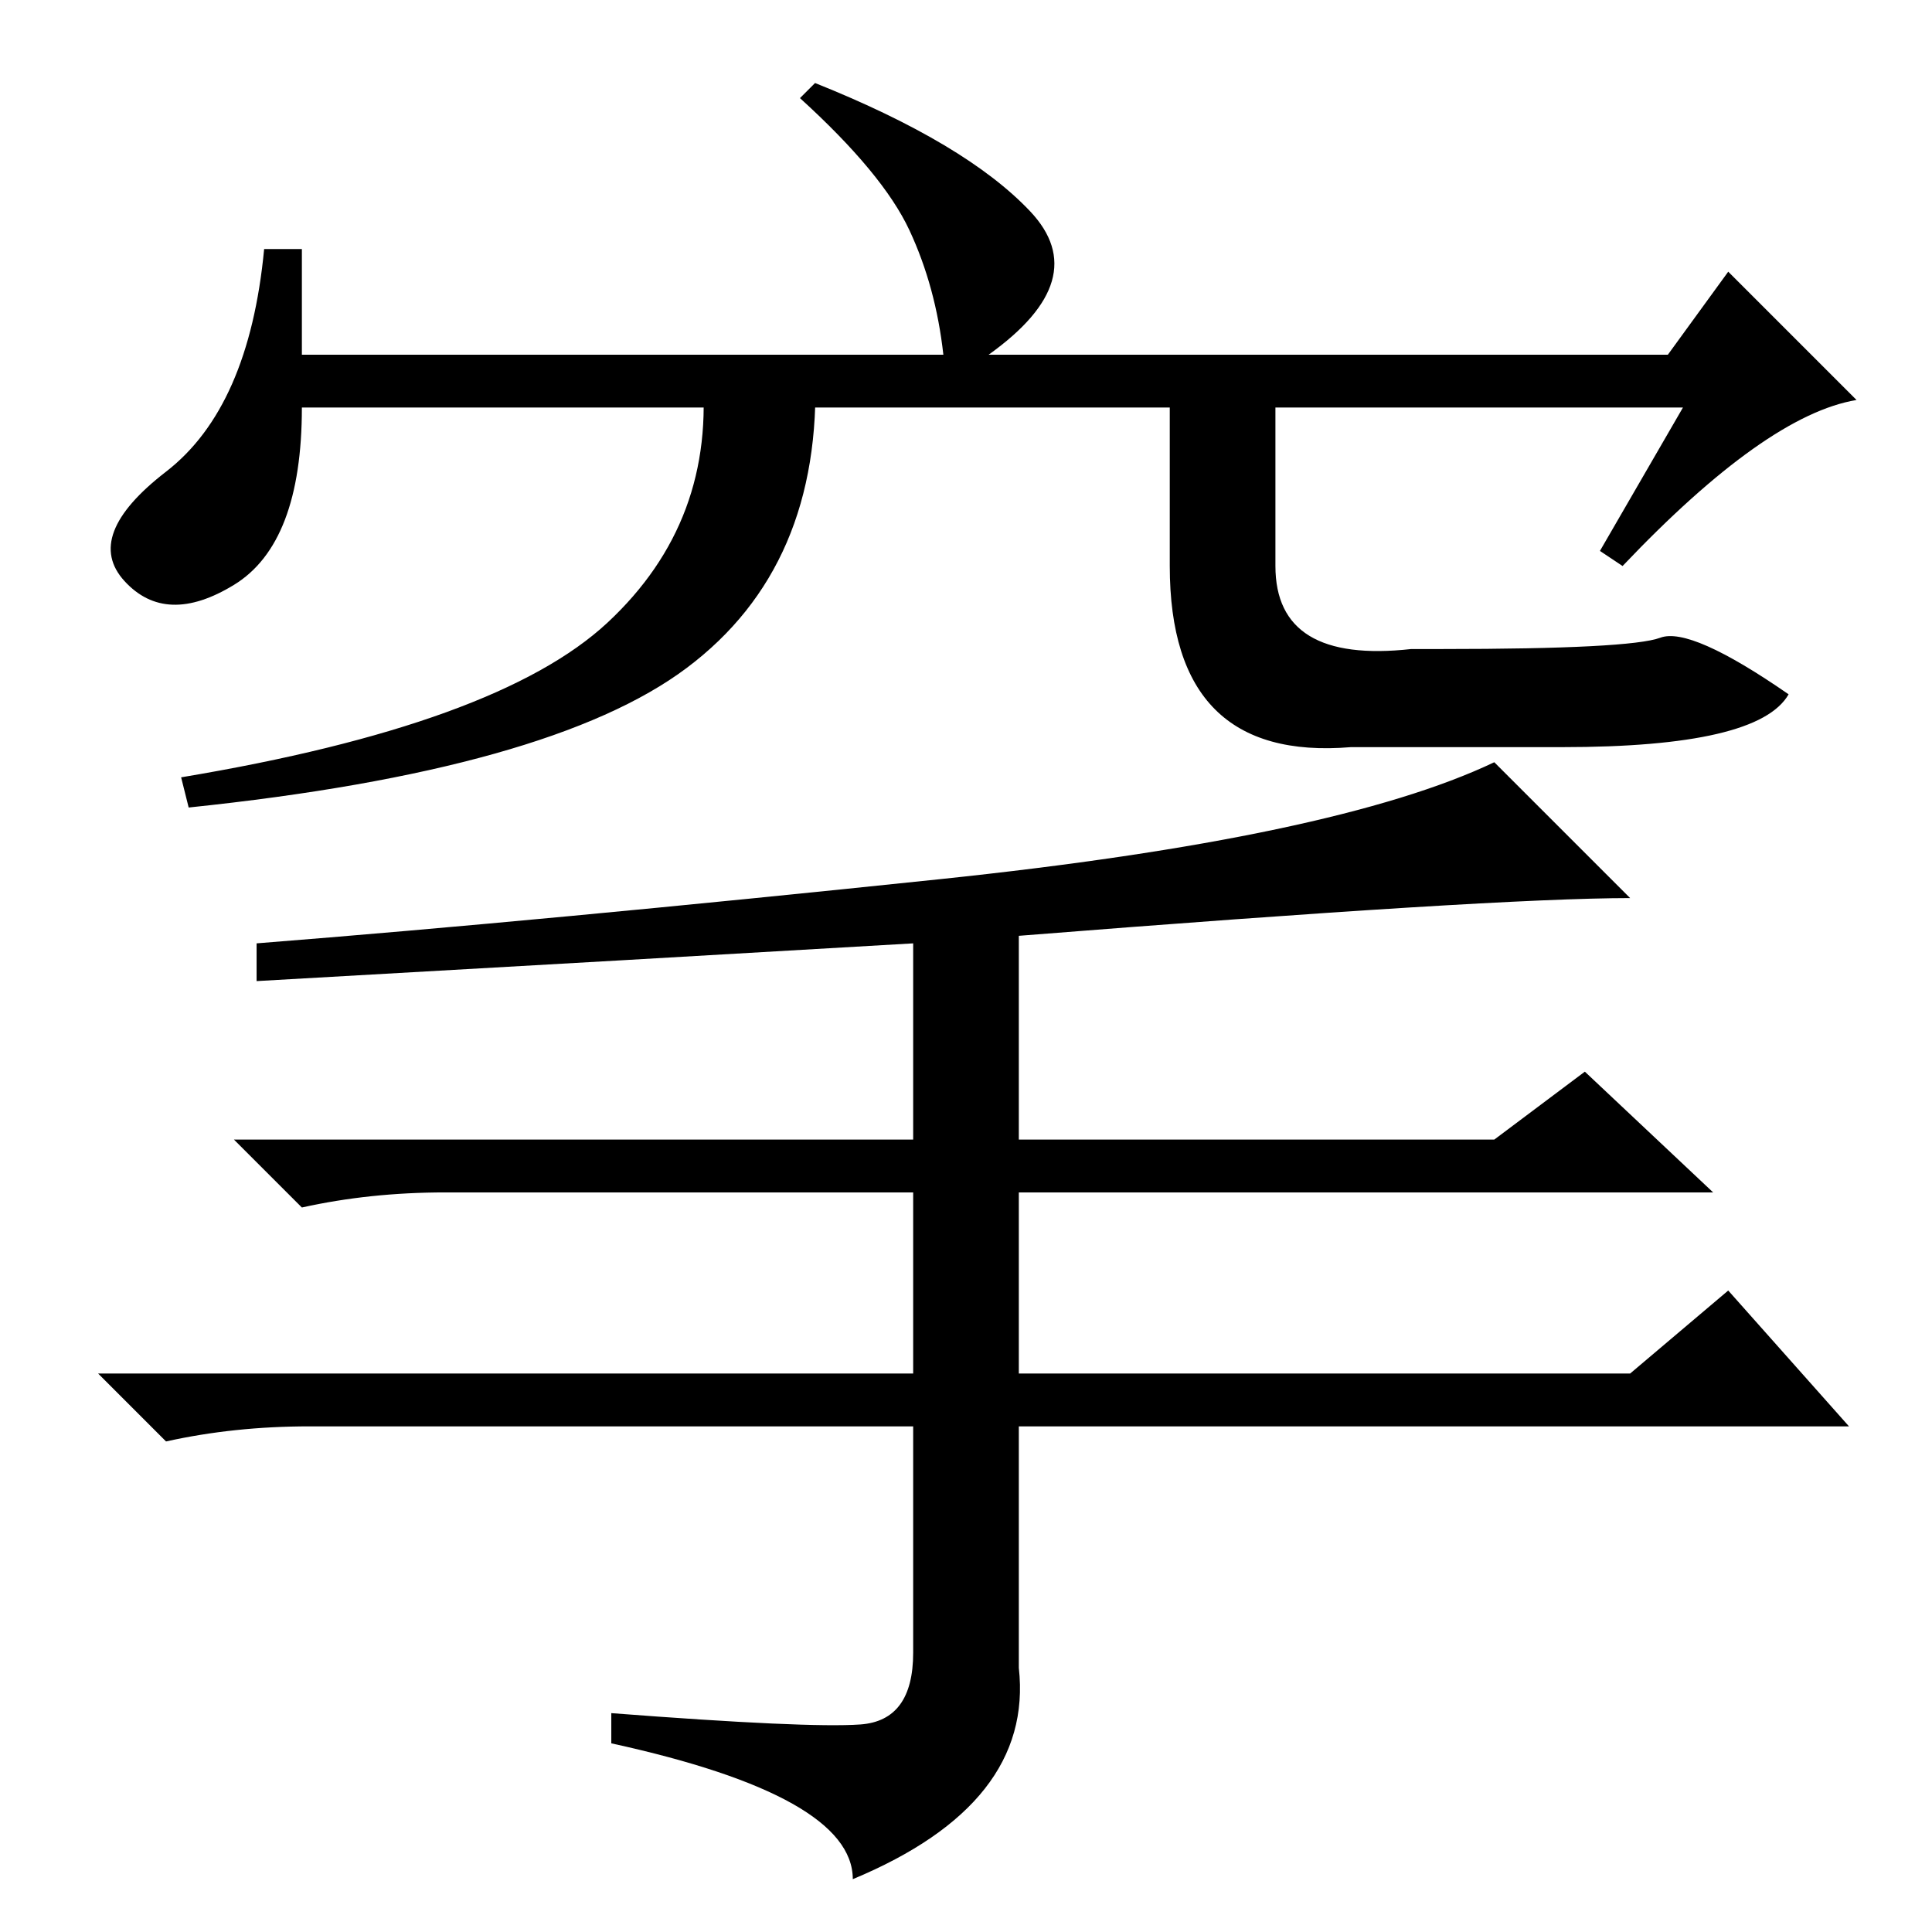 <?xml version="1.0" standalone="no"?>
<!DOCTYPE svg PUBLIC "-//W3C//DTD SVG 1.1//EN" "http://www.w3.org/Graphics/SVG/1.1/DTD/svg11.dtd" >
<svg xmlns="http://www.w3.org/2000/svg" xmlns:xlink="http://www.w3.org/1999/xlink" version="1.1" viewBox="0 -36 256 256">
  <g transform="matrix(1 0 0 -1 0 220)">
   <path fill="currentColor"
d="M34 126v5q38 3 90.5 8.5t73.5 15.5l18 -18q-18 0 -81 -5v-27h63l12 9l17 -16h-92v-24h81l13 11l16 -18h-110v-32q2 -18 -22 -28q0 11 -32 18v4q26 -2 33 -1.5t7 9.5v30h-80q-10 0 -19 -2l-9 9h108v24h-62q-10 0 -19 -2l-9 9h90v26q-34 -2 -87 -5zM223 202h-183
q0 -18 -9 -23.5t-14.5 0.5t5.5 14.5t13 29.5h5v-14h85q-1 9 -4.5 16.5t-14.5 17.5l2 2q20 -8 28.5 -17t-5.5 -19h90l8 11l17 -17q-12 -2 -31 -22l-3 2zM93 207h15q1 -26 -17 -39.5t-66 -18.5l-1 4q42 7 56.5 20.5t12.5 33.5zM169 207v-26q0 -13 18 -11h4q25 0 29 1.5
t17 -7.5q-4 -7 -30 -7h-28q-24 -2 -24 24v26h14z" />
  </g>

</svg>
